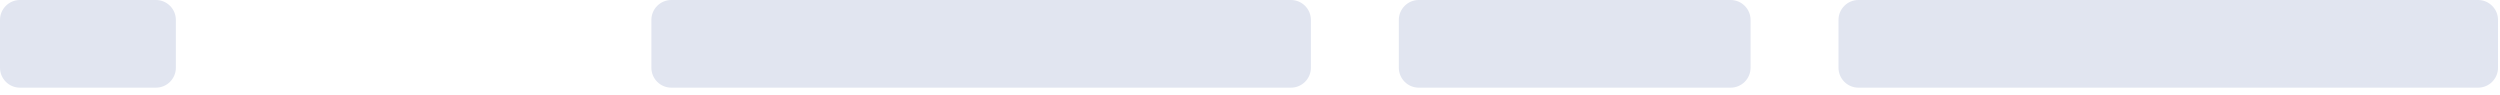 <svg width="237" height="9" viewBox="0 0 237 9" fill="none" xmlns="http://www.w3.org/2000/svg">
<path d="M1.891 0L14.781 0C15.826 0 16.672 0.847 16.672 1.891V6.419C16.672 7.463 15.826 8.31 14.781 8.31L1.891 8.31C0.847 8.31 0 7.463 0 6.419L0 1.891C0 0.847 0.847 0 1.891 0ZM176.181 0L234.921 0C235.965 0 236.812 0.847 236.812 1.891V6.419C236.812 7.463 235.965 8.31 234.921 8.31L176.181 8.31C175.137 8.31 174.29 7.463 174.29 6.419V1.891C174.29 0.847 175.137 0 176.181 0ZM63.642 0L122.382 0C123.426 0 124.273 0.847 124.273 1.891V6.419C124.273 7.463 123.426 8.31 122.382 8.31L63.642 8.31C62.597 8.31 61.751 7.463 61.751 6.419V1.891C61.751 0.847 62.597 0 63.642 0ZM134.5 0L164.063 0C165.107 0 165.954 0.847 165.954 1.891V6.419C165.954 7.463 165.107 8.31 164.063 8.31L134.5 8.31C133.456 8.31 132.609 7.463 132.609 6.419V1.891C132.609 0.847 133.456 0 134.5 0Z" fill="#E1E5F0"/>
</svg>
